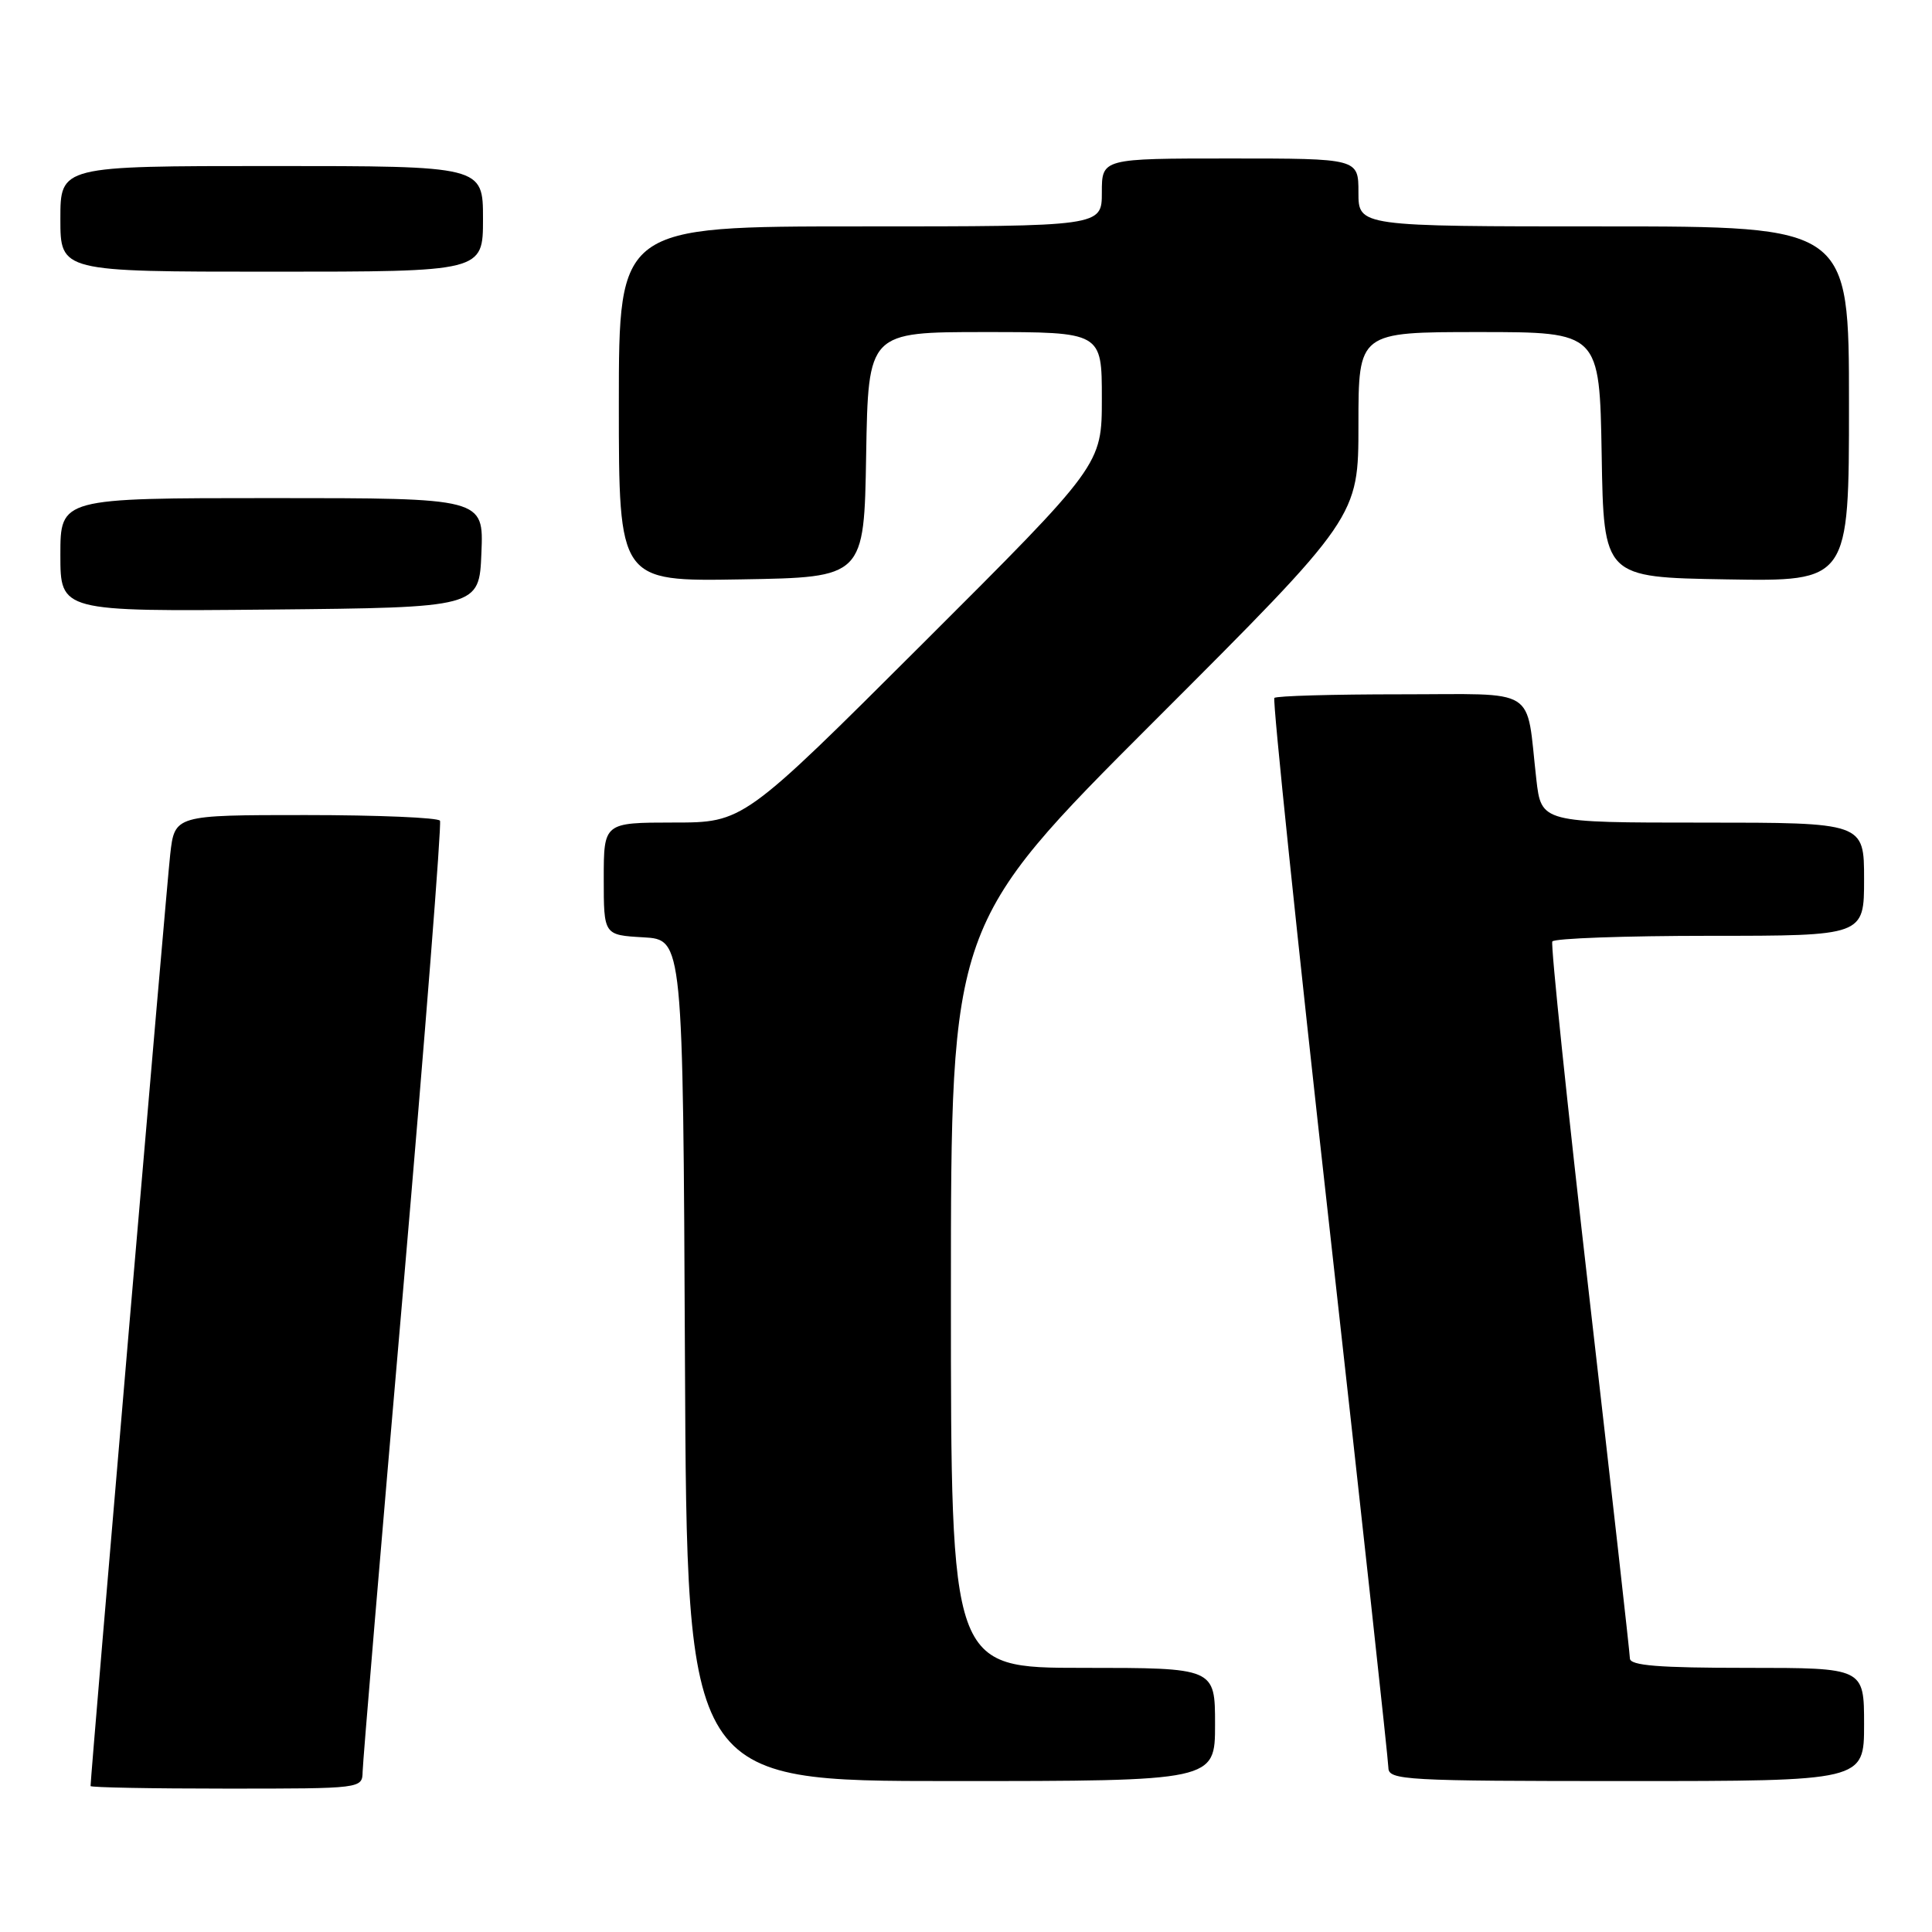 <?xml version="1.0" encoding="UTF-8" standalone="no"?>
<!DOCTYPE svg PUBLIC "-//W3C//DTD SVG 1.1//EN" "http://www.w3.org/Graphics/SVG/1.1/DTD/svg11.dtd" >
<svg xmlns="http://www.w3.org/2000/svg" xmlns:xlink="http://www.w3.org/1999/xlink" version="1.1" viewBox="0 0 256 256">
 <g >
 <path fill="currentColor"
d=" M 48.05 234.75 C 48.07 233.51 50.48 204.82 53.41 171.00 C 56.33 137.18 58.53 109.16 58.30 108.75 C 58.07 108.34 50.07 108.00 40.51 108.00 C 23.14 108.00 23.14 108.00 22.55 113.25 C 22.08 117.37 12.00 235.30 12.00 236.66 C 12.00 236.85 20.10 237.00 30.00 237.00 C 47.99 237.00 48.00 237.00 48.05 234.75 Z  M 161.00 228.50 C 161.00 221.00 161.00 221.00 143.50 221.00 C 126.00 221.00 126.00 221.00 126.00 171.74 C 126.00 122.49 126.00 122.49 153.00 95.50 C 180.00 68.51 180.00 68.51 180.00 56.26 C 180.00 44.00 180.00 44.00 195.98 44.00 C 211.95 44.00 211.95 44.00 212.23 60.25 C 212.50 76.50 212.50 76.50 228.75 76.77 C 245.00 77.05 245.00 77.05 245.00 53.52 C 245.00 30.00 245.00 30.00 212.50 30.00 C 180.00 30.00 180.00 30.00 180.00 25.50 C 180.00 21.00 180.00 21.00 163.00 21.00 C 146.00 21.00 146.00 21.00 146.00 25.50 C 146.00 30.00 146.00 30.00 114.00 30.00 C 82.00 30.00 82.00 30.00 82.00 53.52 C 82.00 77.05 82.00 77.05 98.25 76.77 C 114.50 76.50 114.50 76.50 114.77 60.25 C 115.05 44.00 115.05 44.00 130.52 44.00 C 146.00 44.00 146.00 44.00 146.00 52.79 C 146.00 61.59 146.00 61.59 122.25 85.29 C 98.50 108.99 98.50 108.99 89.25 108.99 C 80.00 109.00 80.00 109.00 80.00 116.45 C 80.00 123.90 80.00 123.90 85.25 124.20 C 90.50 124.50 90.50 124.50 90.76 180.25 C 91.02 236.00 91.02 236.00 126.01 236.00 C 161.00 236.00 161.00 236.00 161.00 228.50 Z  M 247.00 228.50 C 247.00 221.00 247.00 221.00 231.50 221.00 C 219.78 221.00 215.99 220.70 215.97 219.75 C 215.96 219.06 213.54 197.57 210.61 172.00 C 207.67 146.43 205.46 125.16 205.69 124.75 C 205.93 124.34 215.32 124.00 226.56 124.00 C 247.00 124.00 247.00 124.00 247.00 116.50 C 247.00 109.00 247.00 109.00 225.62 109.00 C 204.23 109.00 204.23 109.00 203.57 103.25 C 202.16 90.81 204.06 92.00 185.59 92.00 C 176.65 92.00 169.12 92.21 168.86 92.48 C 168.60 92.74 171.88 124.35 176.17 162.73 C 180.45 201.10 183.96 233.29 183.97 234.25 C 184.00 235.88 186.18 236.00 215.50 236.00 C 247.00 236.00 247.00 236.00 247.00 228.50 Z  M 63.79 73.25 C 64.09 66.00 64.09 66.00 36.04 66.00 C 8.00 66.00 8.00 66.00 8.00 73.52 C 8.00 81.03 8.00 81.03 35.75 80.77 C 63.50 80.50 63.50 80.50 63.79 73.25 Z  M 64.00 29.00 C 64.00 22.00 64.00 22.00 36.00 22.00 C 8.00 22.00 8.00 22.00 8.00 29.00 C 8.00 36.00 8.00 36.00 36.00 36.00 C 64.00 36.00 64.00 36.00 64.00 29.00 Z "/>
</g>
</svg>